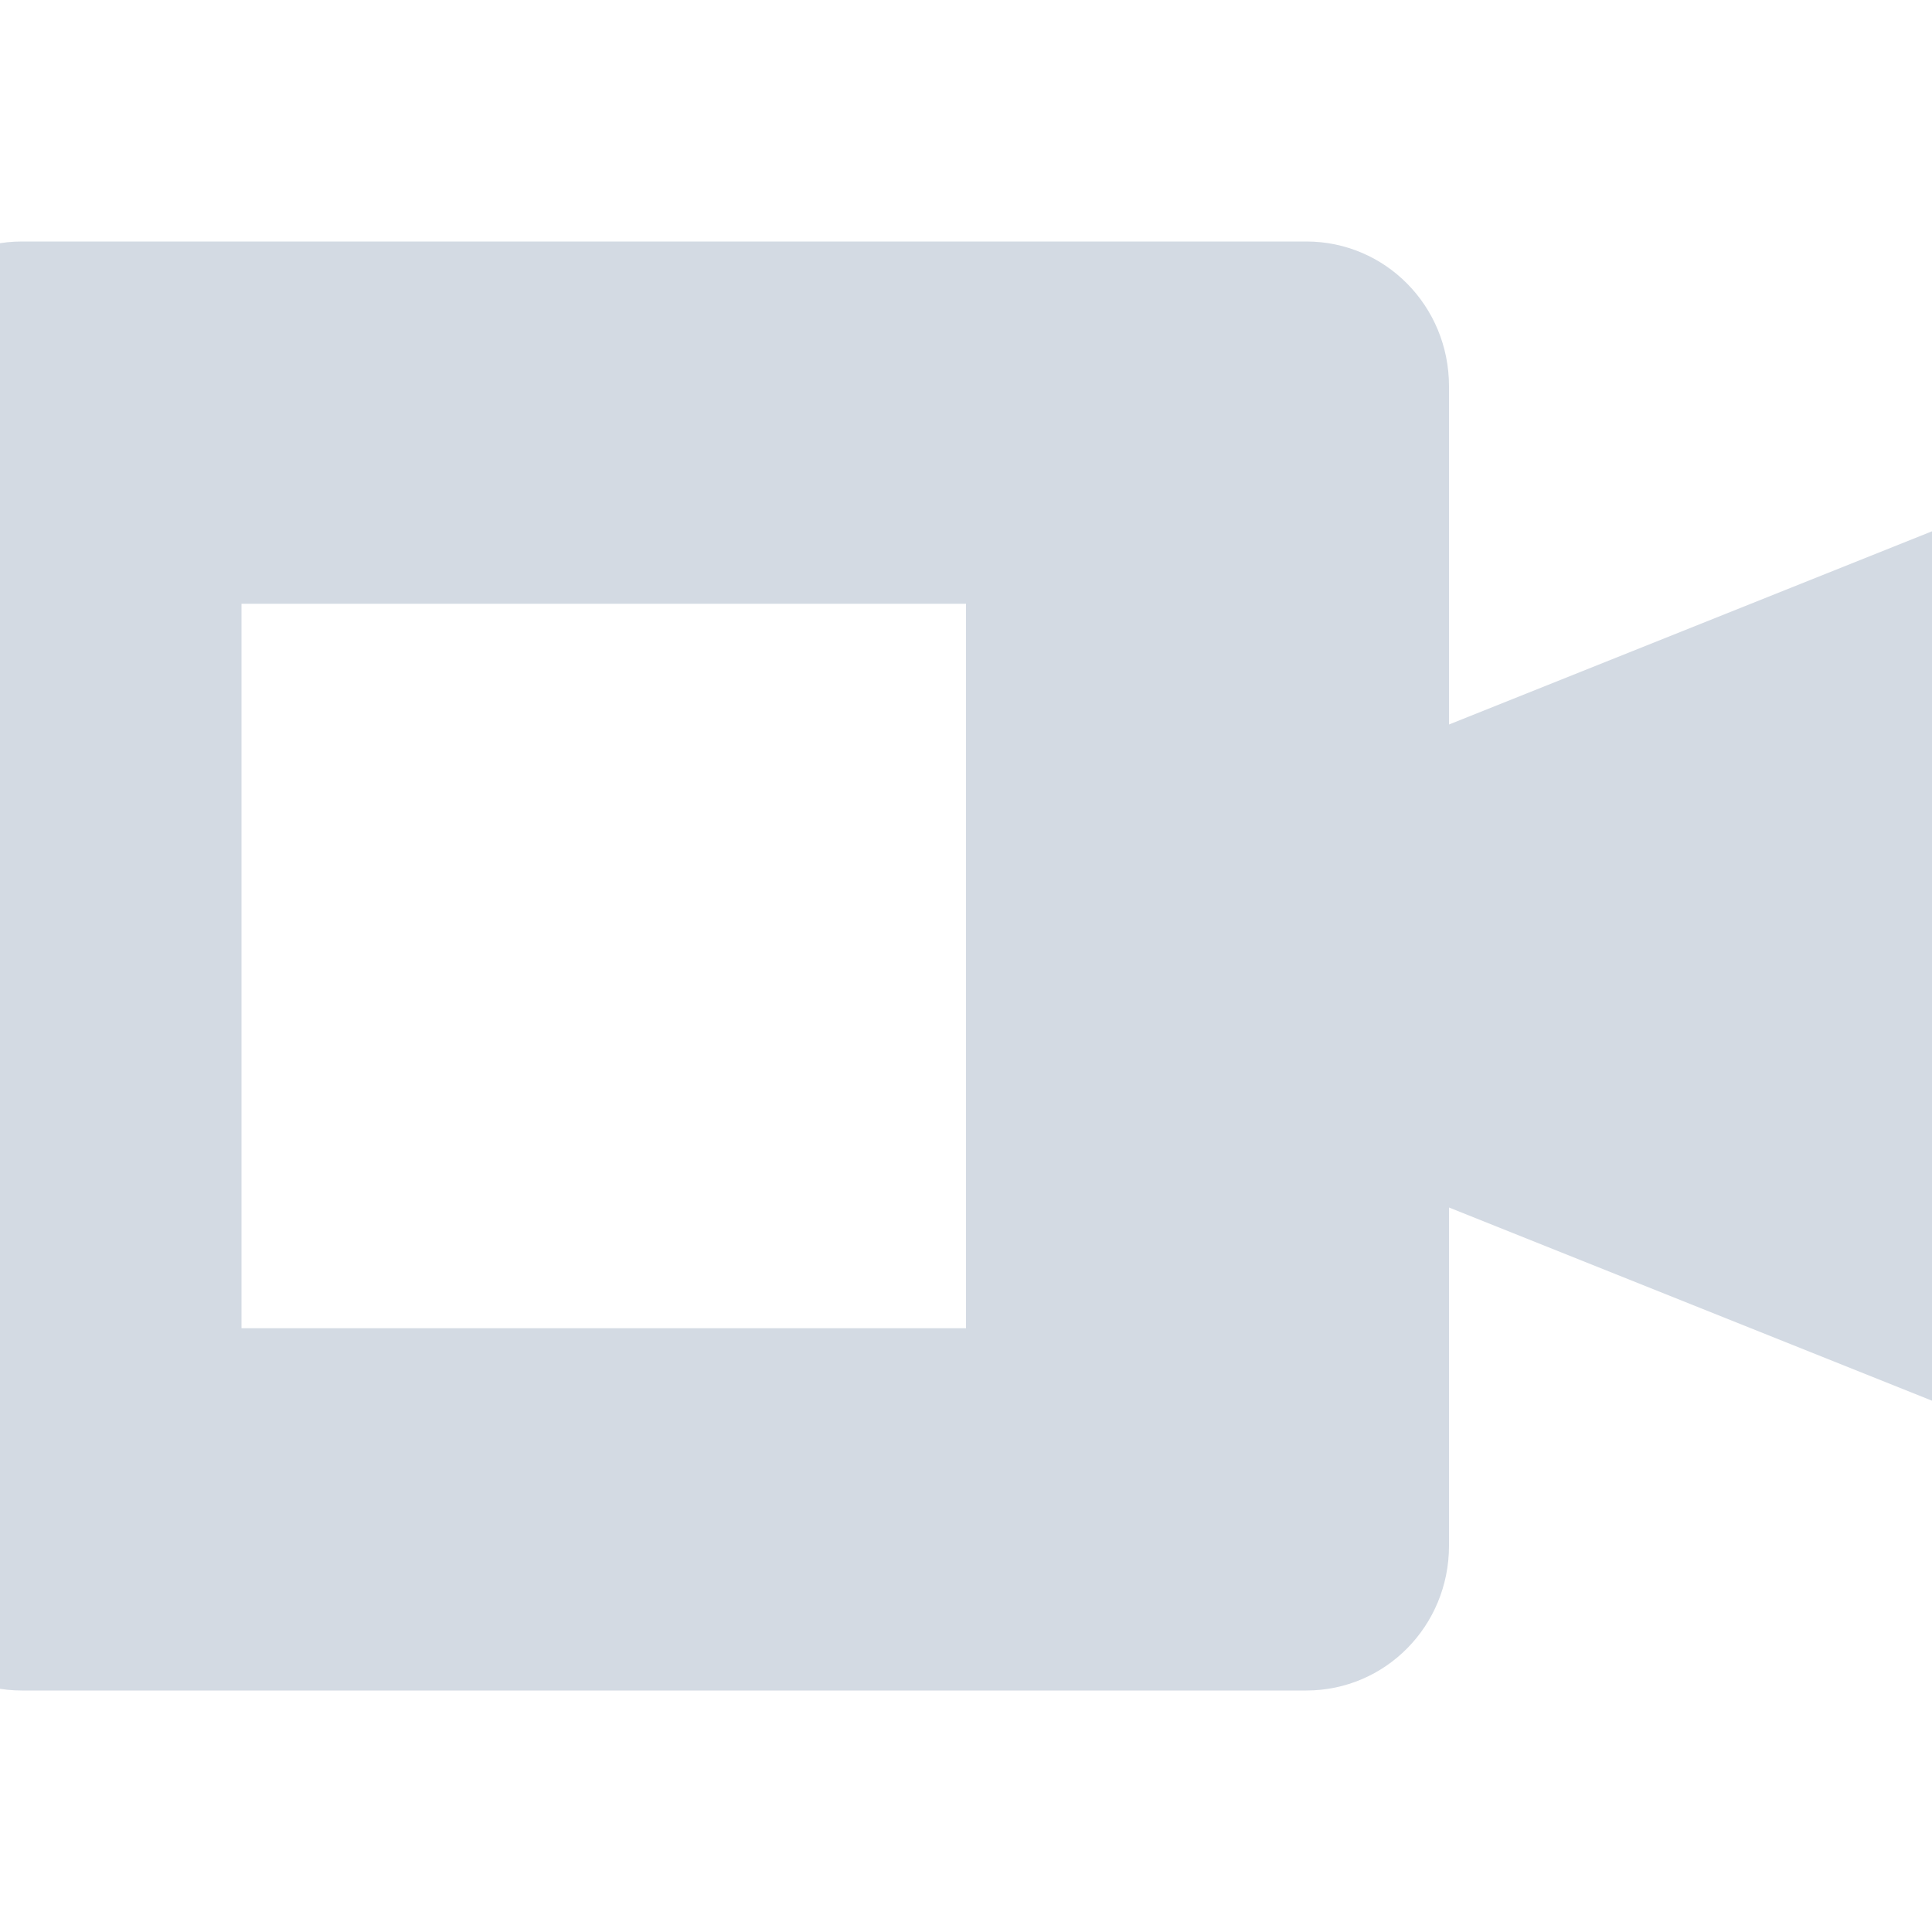 <svg height="16" width="16" xmlns="http://www.w3.org/2000/svg"><path d="m .182 2c-.655 0-1.182.534-1.182 1.199v9.602c0 .665.527 1.199 1.182 1.199h10.636c.655 0 1.182-.534 1.182-1.199v-2.801l5 2v-8l-5 2v-2.801c0-.665-.527-1.199-1.182-1.199zm1.818 3h6v6h-6z" fill="#d3dae3"/></svg>